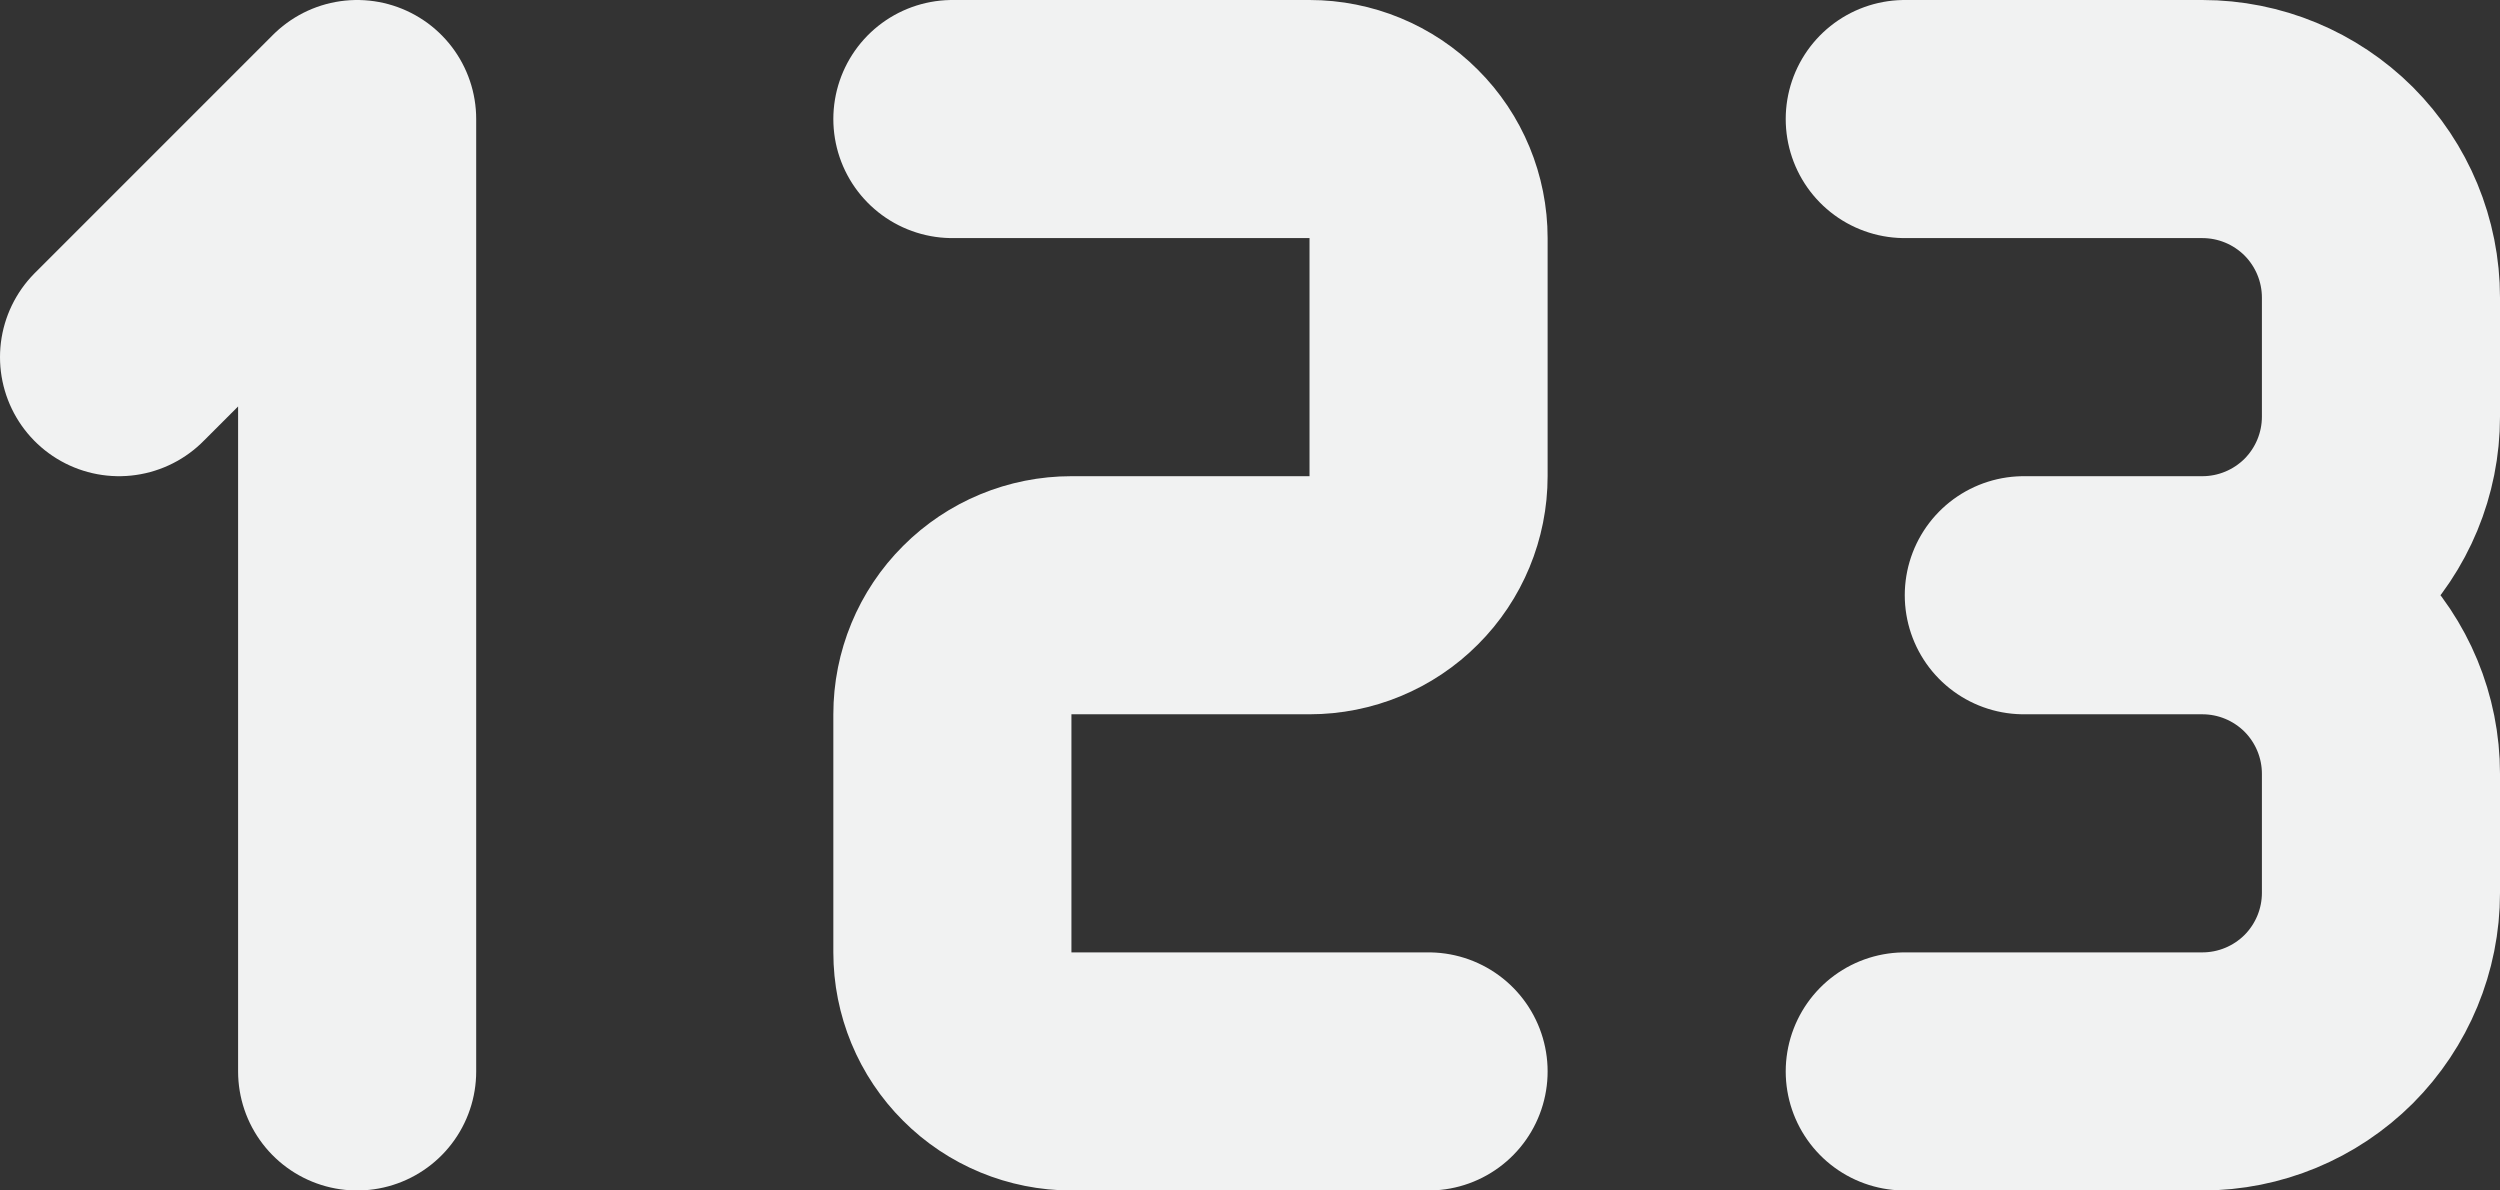 <svg width="21" height="10" viewBox="0 0 21 10" fill="none" xmlns="http://www.w3.org/2000/svg">
<rect x="0" y="0" width="21" height="10" fill="#333333" stroke="none"/>
<path d="M1 3L3 1V9" stroke="#F1F2F2" stroke-width="2" stroke-linecap="round" stroke-linejoin="round"/>
<path d="M8 1H11C11.265 1 11.52 1.105 11.707 1.293C11.895 1.48 12 1.735 12 2V4C12 4.265 11.895 4.52 11.707 4.707C11.52 4.895 11.265 5 11 5H9C8.735 5 8.48 5.105 8.293 5.293C8.105 5.48 8 5.735 8 6V8C8 8.265 8.105 8.52 8.293 8.707C8.48 8.895 8.735 9 9 9H12" stroke="#F1F2F2" stroke-width="2" stroke-linecap="round" stroke-linejoin="round"/>
<path d="M16 1H18.5C18.898 1 19.279 1.158 19.561 1.439C19.842 1.721 20 2.102 20 2.5V3.5C20 3.898 19.842 4.279 19.561 4.561C19.279 4.842 18.898 5 18.5 5M18.5 5H17M18.5 5C18.898 5 19.279 5.158 19.561 5.439C19.842 5.721 20 6.102 20 6.5V7.5C20 7.898 19.842 8.279 19.561 8.561C19.279 8.842 18.898 9 18.5 9H16" stroke="#F1F2F2" stroke-width="2" stroke-linecap="round" stroke-linejoin="round"/>
</svg>
